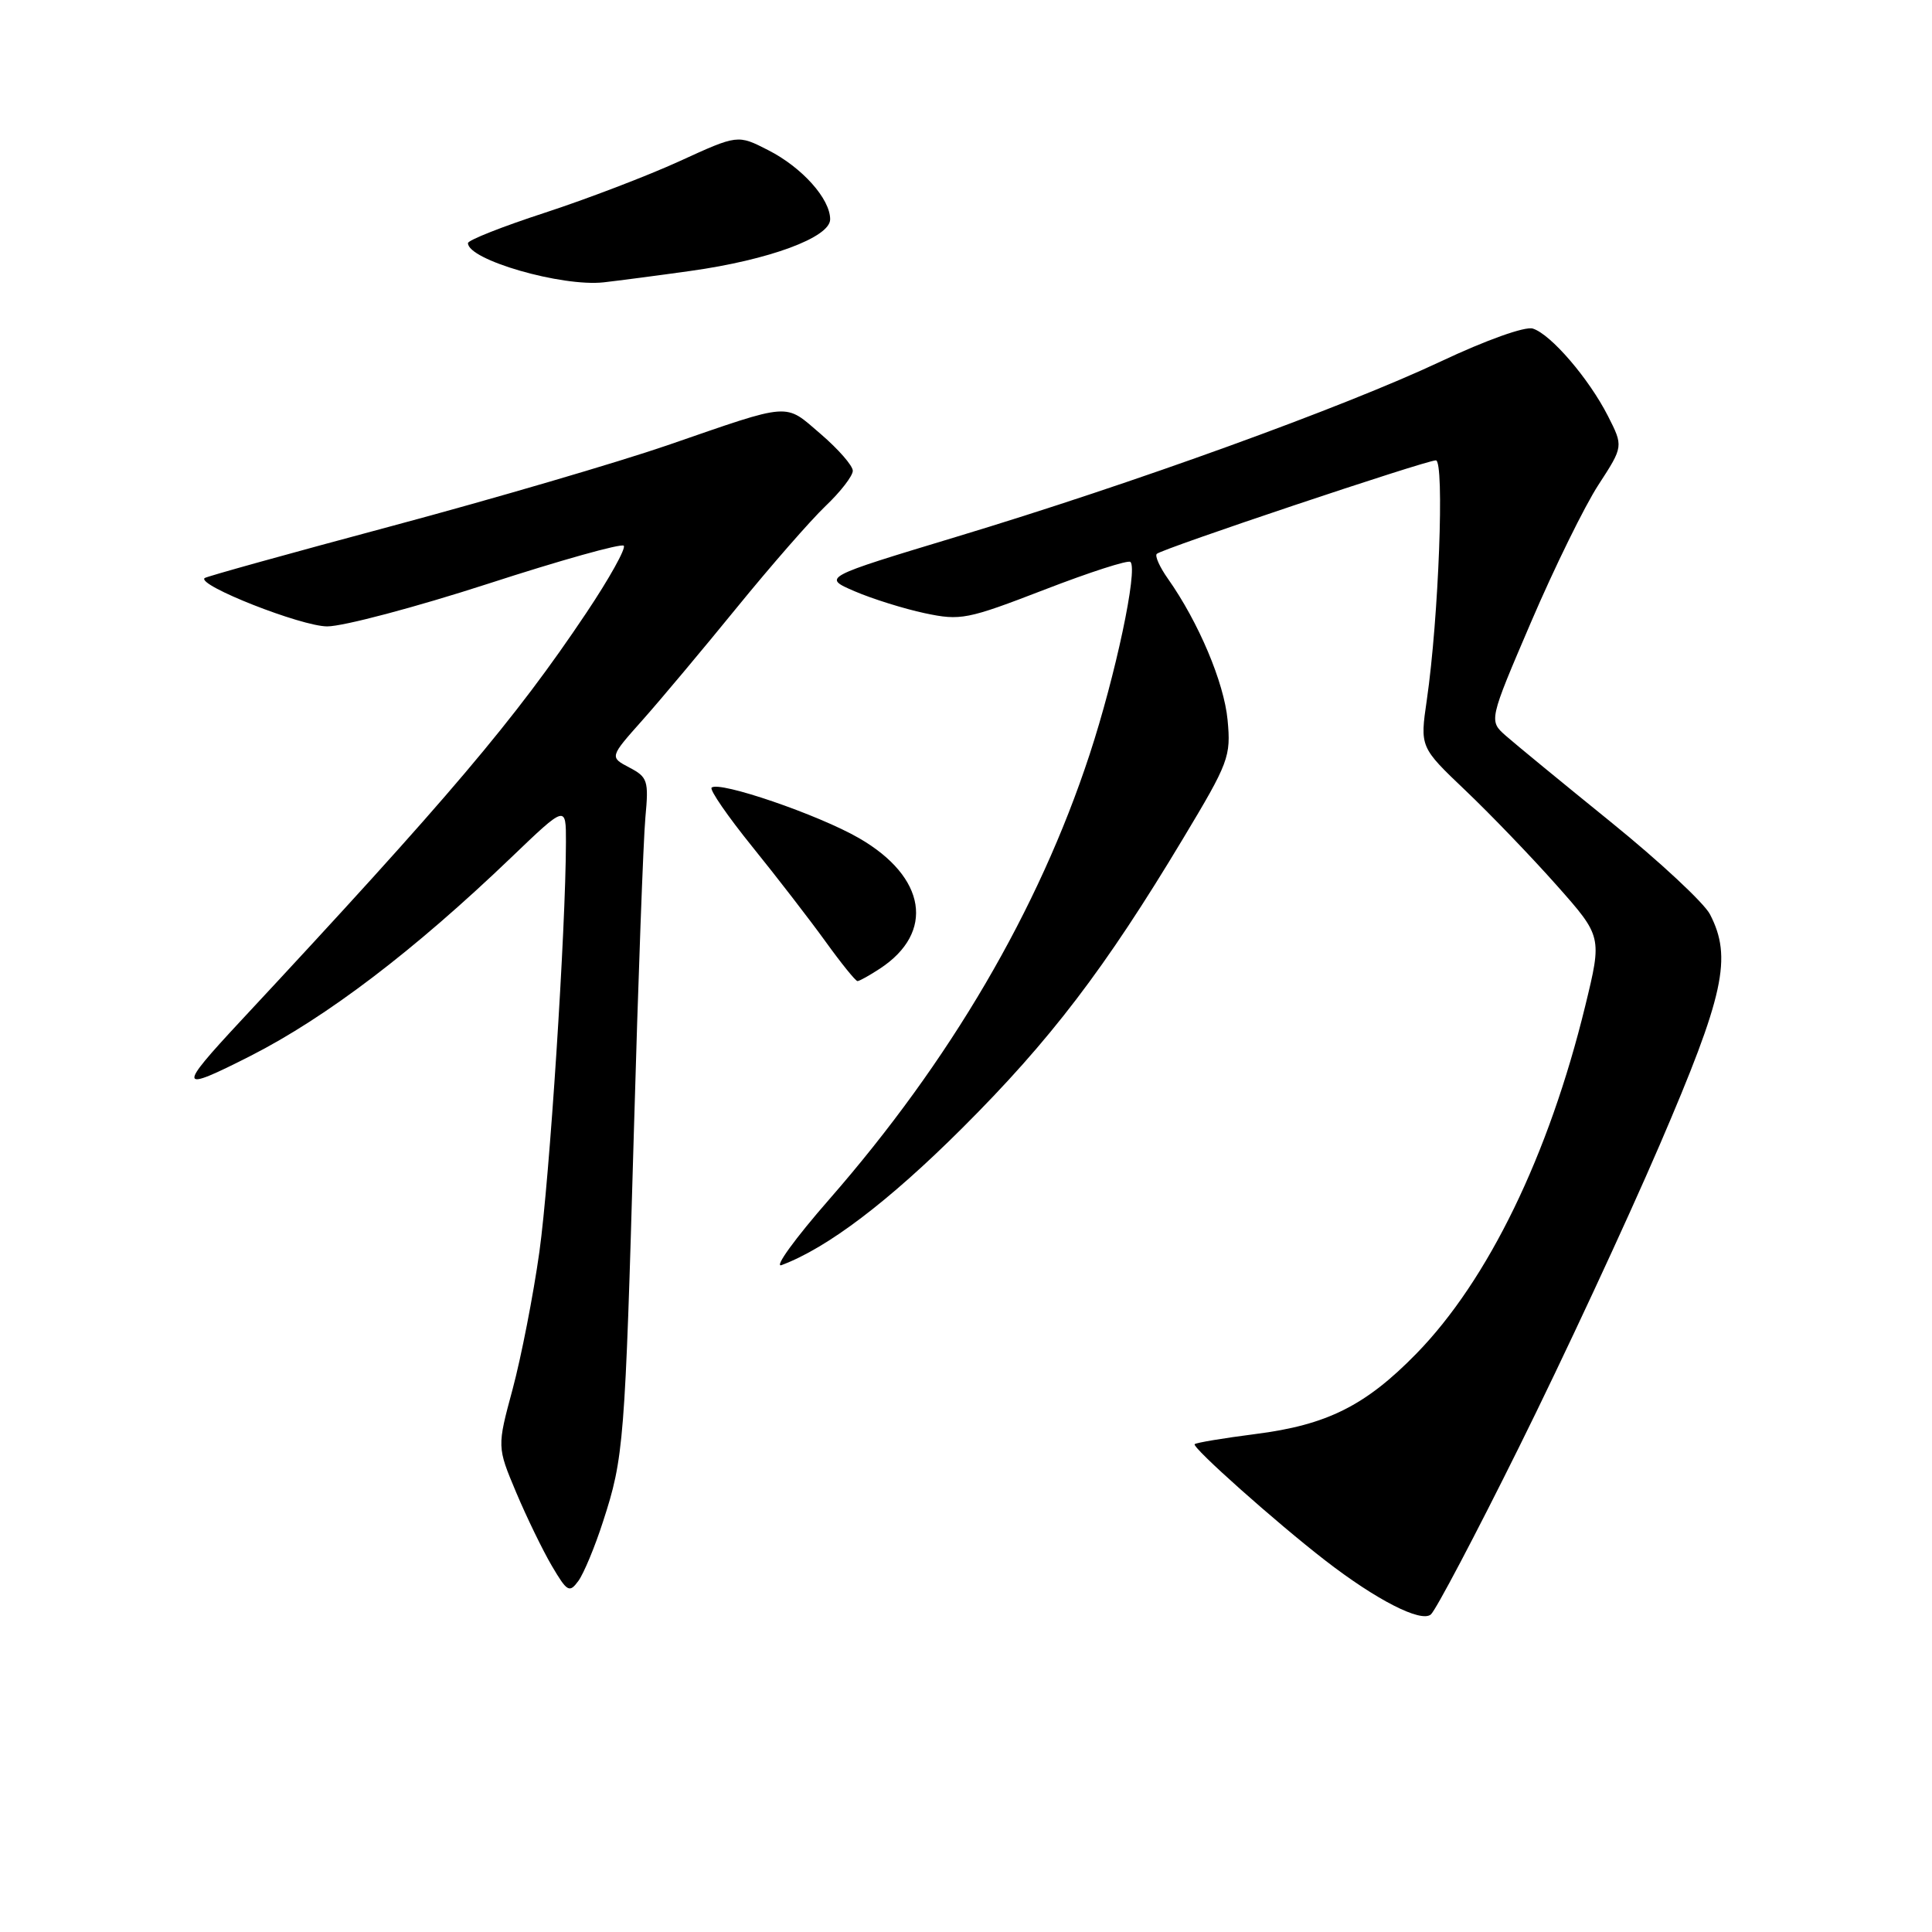 <?xml version="1.0" encoding="UTF-8" standalone="no"?>
<!DOCTYPE svg PUBLIC "-//W3C//DTD SVG 1.1//EN" "http://www.w3.org/Graphics/SVG/1.1/DTD/svg11.dtd" >
<svg xmlns="http://www.w3.org/2000/svg" xmlns:xlink="http://www.w3.org/1999/xlink" version="1.1" viewBox="0 0 256 256">
 <g >
 <path fill="currentColor"
d=" M 201.29 191.73 C 207.09 180.05 215.47 162.04 219.92 151.70 C 228.48 131.80 229.55 126.89 226.58 121.15 C 225.80 119.64 219.90 114.15 213.48 108.95 C 207.06 103.75 200.79 98.60 199.54 97.50 C 197.27 95.50 197.27 95.50 202.88 82.41 C 205.97 75.20 209.99 67.02 211.81 64.23 C 215.11 59.15 215.11 59.15 213.05 55.10 C 210.52 50.14 205.49 44.29 203.11 43.54 C 202.10 43.21 196.90 45.07 190.92 47.89 C 177.98 53.98 150.15 64.06 126.73 71.13 C 108.97 76.50 108.97 76.50 113.23 78.34 C 115.58 79.35 119.76 80.66 122.53 81.25 C 127.29 82.26 128.14 82.09 138.41 78.13 C 144.38 75.82 149.50 74.17 149.79 74.46 C 150.80 75.46 147.81 89.53 144.37 100.00 C 137.61 120.58 125.88 140.61 109.87 158.93 C 105.34 164.11 102.50 168.03 103.57 167.63 C 109.65 165.35 117.72 159.23 127.48 149.50 C 139.18 137.83 146.41 128.36 156.76 111.12 C 162.83 101.02 163.12 100.25 162.66 95.39 C 162.19 90.43 158.81 82.43 154.76 76.69 C 153.67 75.15 153.00 73.66 153.28 73.39 C 153.94 72.72 188.93 61.00 190.26 61.00 C 191.42 61.00 190.64 81.90 189.06 92.75 C 188.15 99.00 188.15 99.00 194.19 104.75 C 197.51 107.91 202.94 113.56 206.26 117.30 C 212.29 124.10 212.29 124.10 210.05 133.30 C 205.23 153.06 197.19 169.62 187.67 179.37 C 180.94 186.26 175.82 188.82 166.33 190.02 C 162.12 190.56 158.51 191.16 158.30 191.36 C 157.90 191.77 169.06 201.71 175.63 206.79 C 182.39 212.02 188.27 215.02 189.59 213.93 C 190.23 213.40 195.50 203.41 201.29 191.73 Z  M 79.91 201.60 C 82.66 193.14 82.82 191.17 83.99 150.00 C 84.56 129.93 85.25 111.15 85.52 108.28 C 85.97 103.45 85.82 102.97 83.39 101.70 C 80.77 100.32 80.77 100.32 85.14 95.41 C 87.54 92.71 93.16 86.00 97.64 80.50 C 102.12 75.00 107.40 68.95 109.39 67.05 C 111.38 65.16 113.00 63.06 113.00 62.38 C 113.00 61.71 111.09 59.52 108.75 57.51 C 103.89 53.35 105.07 53.26 88.50 58.98 C 81.90 61.25 65.47 66.07 52.00 69.68 C 38.52 73.29 27.32 76.40 27.11 76.60 C 26.07 77.54 39.93 83.00 43.36 83.00 C 45.49 83.00 55.06 80.46 64.64 77.36 C 74.21 74.25 82.32 71.98 82.65 72.31 C 82.97 72.64 80.75 76.64 77.69 81.21 C 68.22 95.36 59.57 105.57 31.89 135.28 C 23.44 144.36 23.57 144.80 33.22 139.90 C 43.27 134.78 54.88 125.95 67.75 113.61 C 75.00 106.66 75.00 106.66 74.99 111.58 C 74.97 123.17 72.82 156.23 71.47 165.89 C 70.66 171.66 69.06 179.83 67.93 184.05 C 65.86 191.72 65.86 191.72 68.39 197.74 C 69.78 201.04 71.92 205.44 73.13 207.50 C 75.16 210.94 75.45 211.10 76.64 209.48 C 77.35 208.50 78.83 204.96 79.91 201.60 Z  M 116.59 128.35 C 123.91 123.55 122.74 116.20 113.83 111.06 C 108.43 107.94 95.24 103.43 94.29 104.37 C 94.01 104.66 96.44 108.18 99.68 112.19 C 102.93 116.21 107.29 121.86 109.38 124.75 C 111.46 127.64 113.37 130.00 113.62 130.00 C 113.87 130.00 115.20 129.26 116.59 128.35 Z  M 91.49 35.90 C 101.90 34.45 110.00 31.46 110.00 29.06 C 110.00 26.34 106.28 22.18 101.78 19.89 C 97.75 17.83 97.75 17.83 90.06 21.35 C 85.82 23.29 77.79 26.36 72.19 28.19 C 66.60 30.01 62.02 31.82 62.01 32.21 C 61.97 34.43 74.45 38.03 80.00 37.41 C 81.92 37.19 87.10 36.52 91.49 35.90 Z "/>
</g>
</svg>
